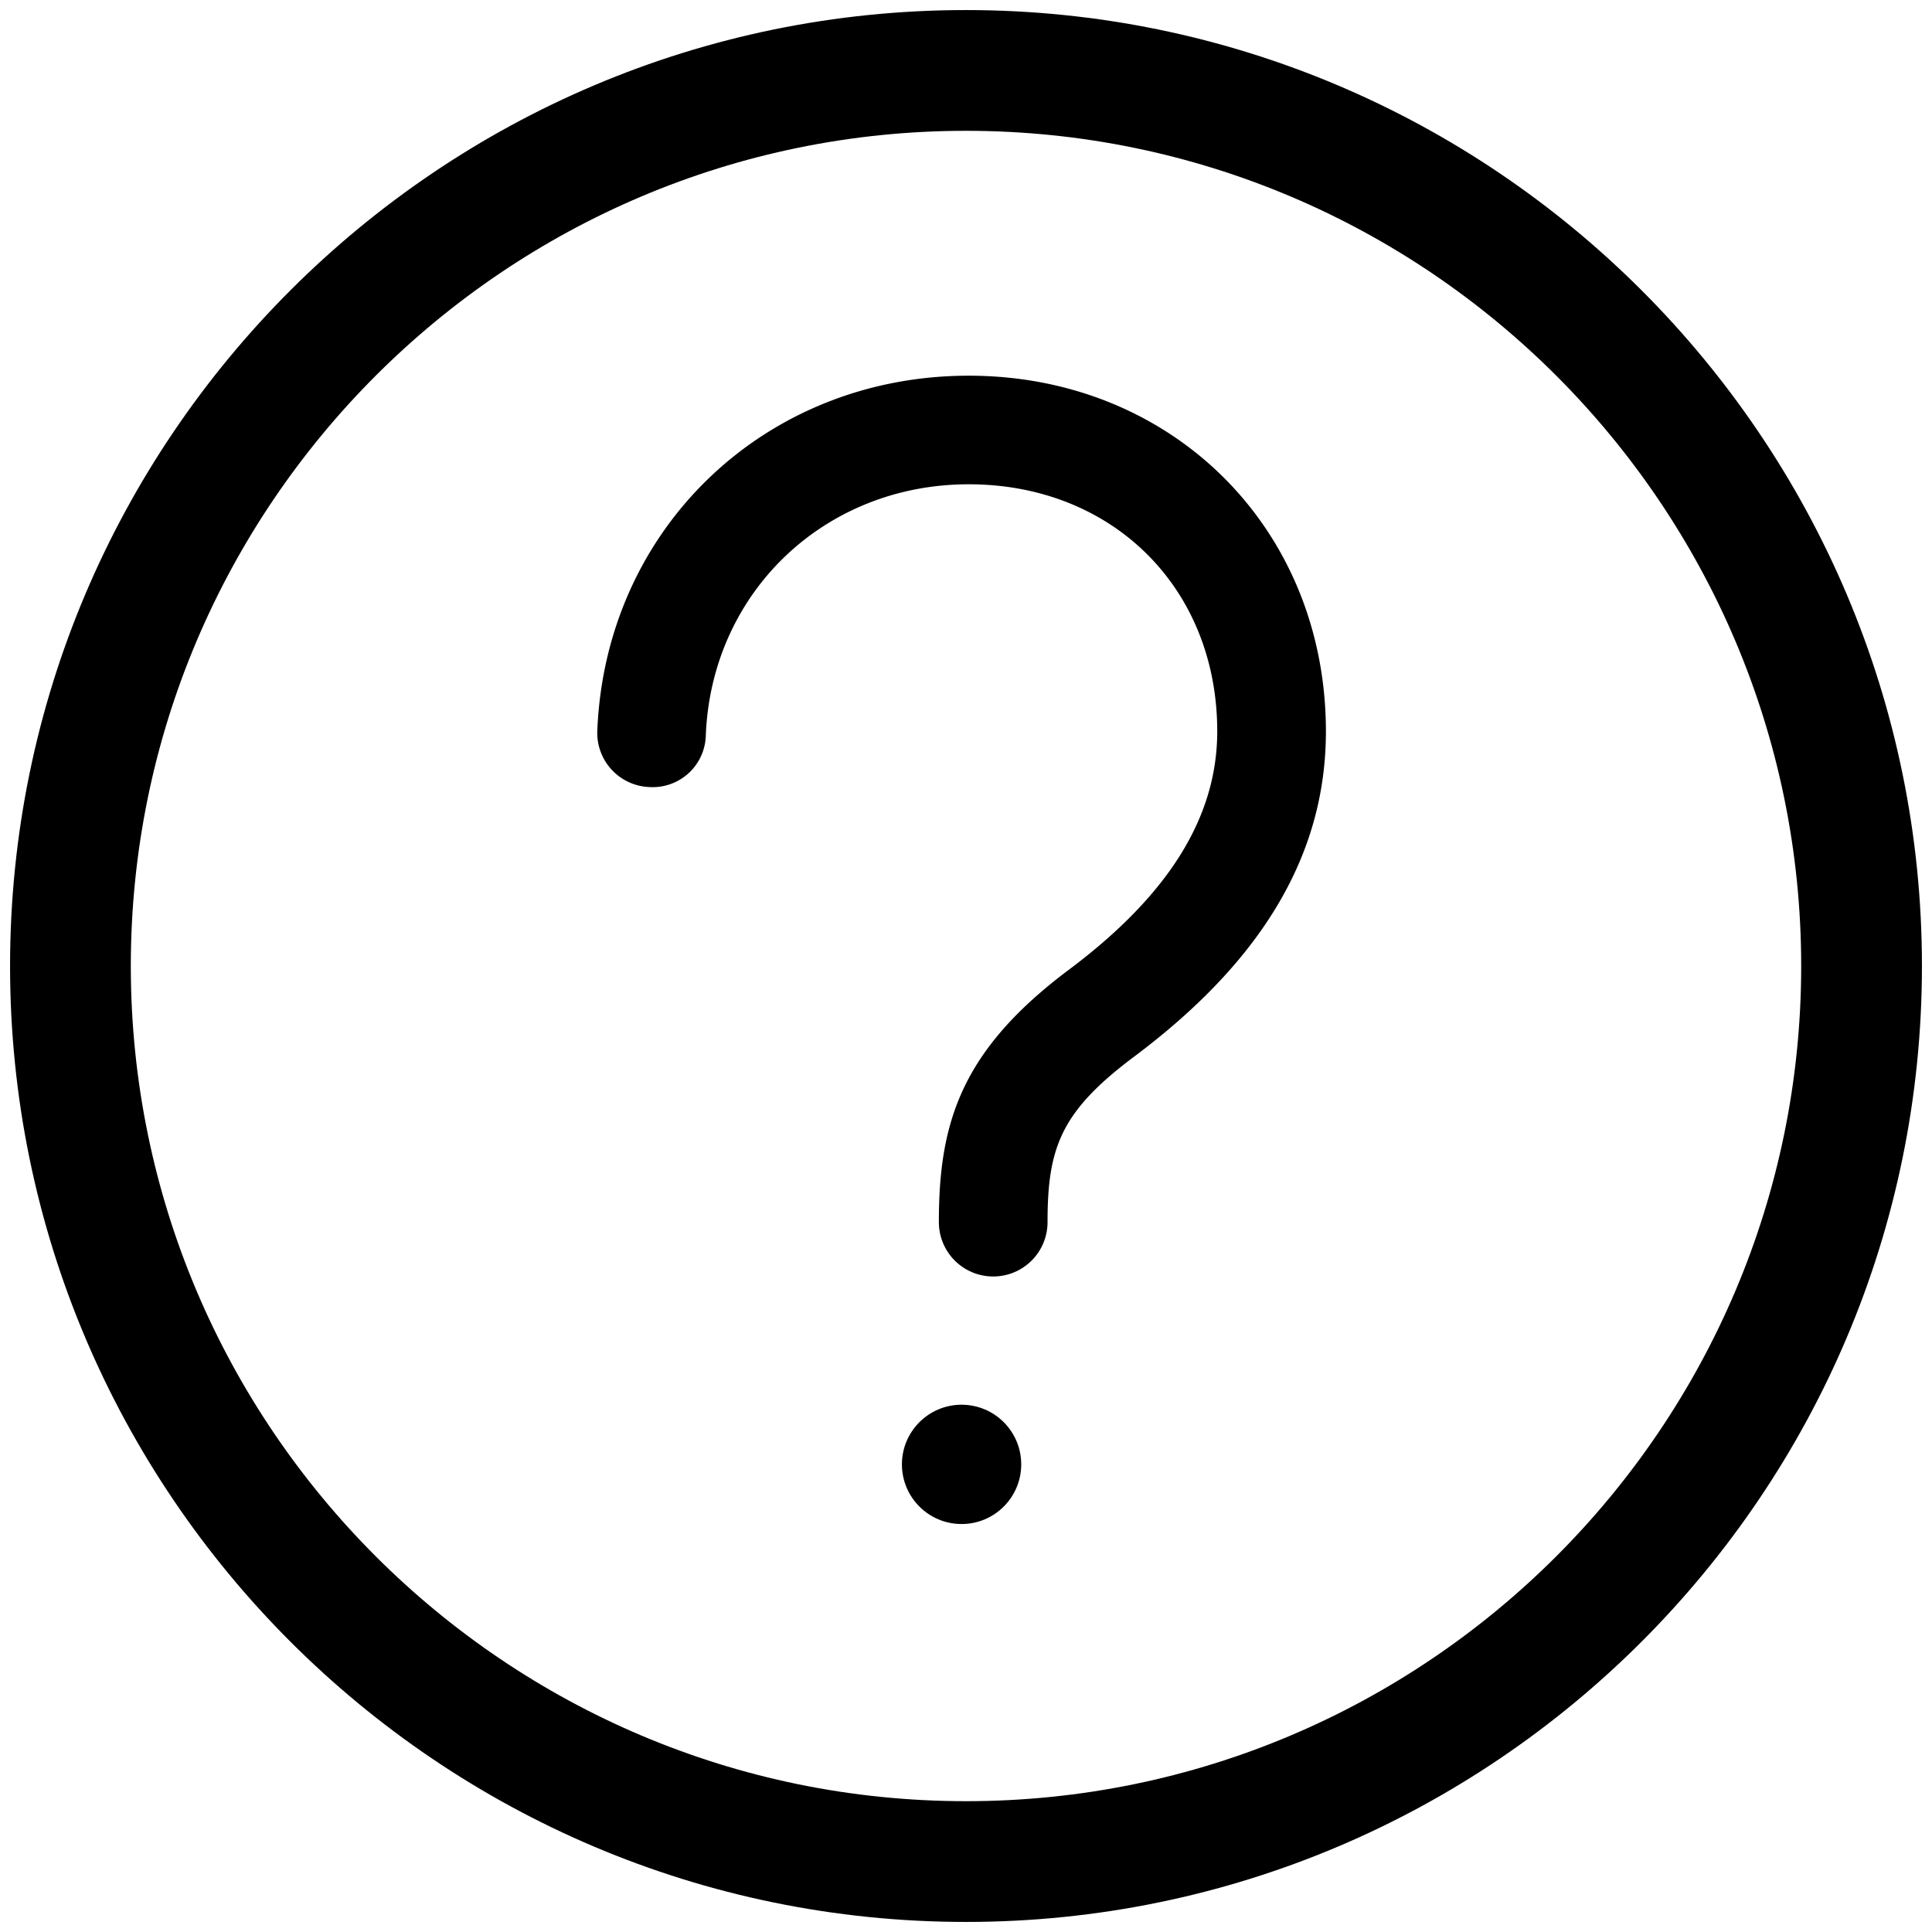 <svg xmlns="http://www.w3.org/2000/svg" viewBox="0 0 24 24"><circle cx="11.945" cy="18.191" r=".741"/><path d="M12.034 4.667c-2.528 0-4.512 1.896-4.614 4.409a.673.673 0 0 0 .646.701.66.66 0 0 0 .702-.647c.073-1.775 1.477-3.114 3.266-3.114s3.087 1.291 3.087 3.069c0 1.062-.6 2.028-1.832 2.953-1.36 1.014-1.626 1.92-1.626 3.144a.675.675 0 1 0 1.35 0c0-.926.164-1.376 1.085-2.063 1.597-1.198 2.373-2.518 2.373-4.034-.001-2.519-1.908-4.418-4.437-4.418z"/><path d="M12 .125C5.452.125.125 5.452.125 12S5.452 23.875 12 23.875 23.875 18.548 23.875 12 18.548.125 12 .125zm0 22.25C6.279 22.375 1.625 17.721 1.625 12S6.279 1.625 12 1.625 22.375 6.279 22.375 12 17.721 22.375 12 22.375z"/></svg>
